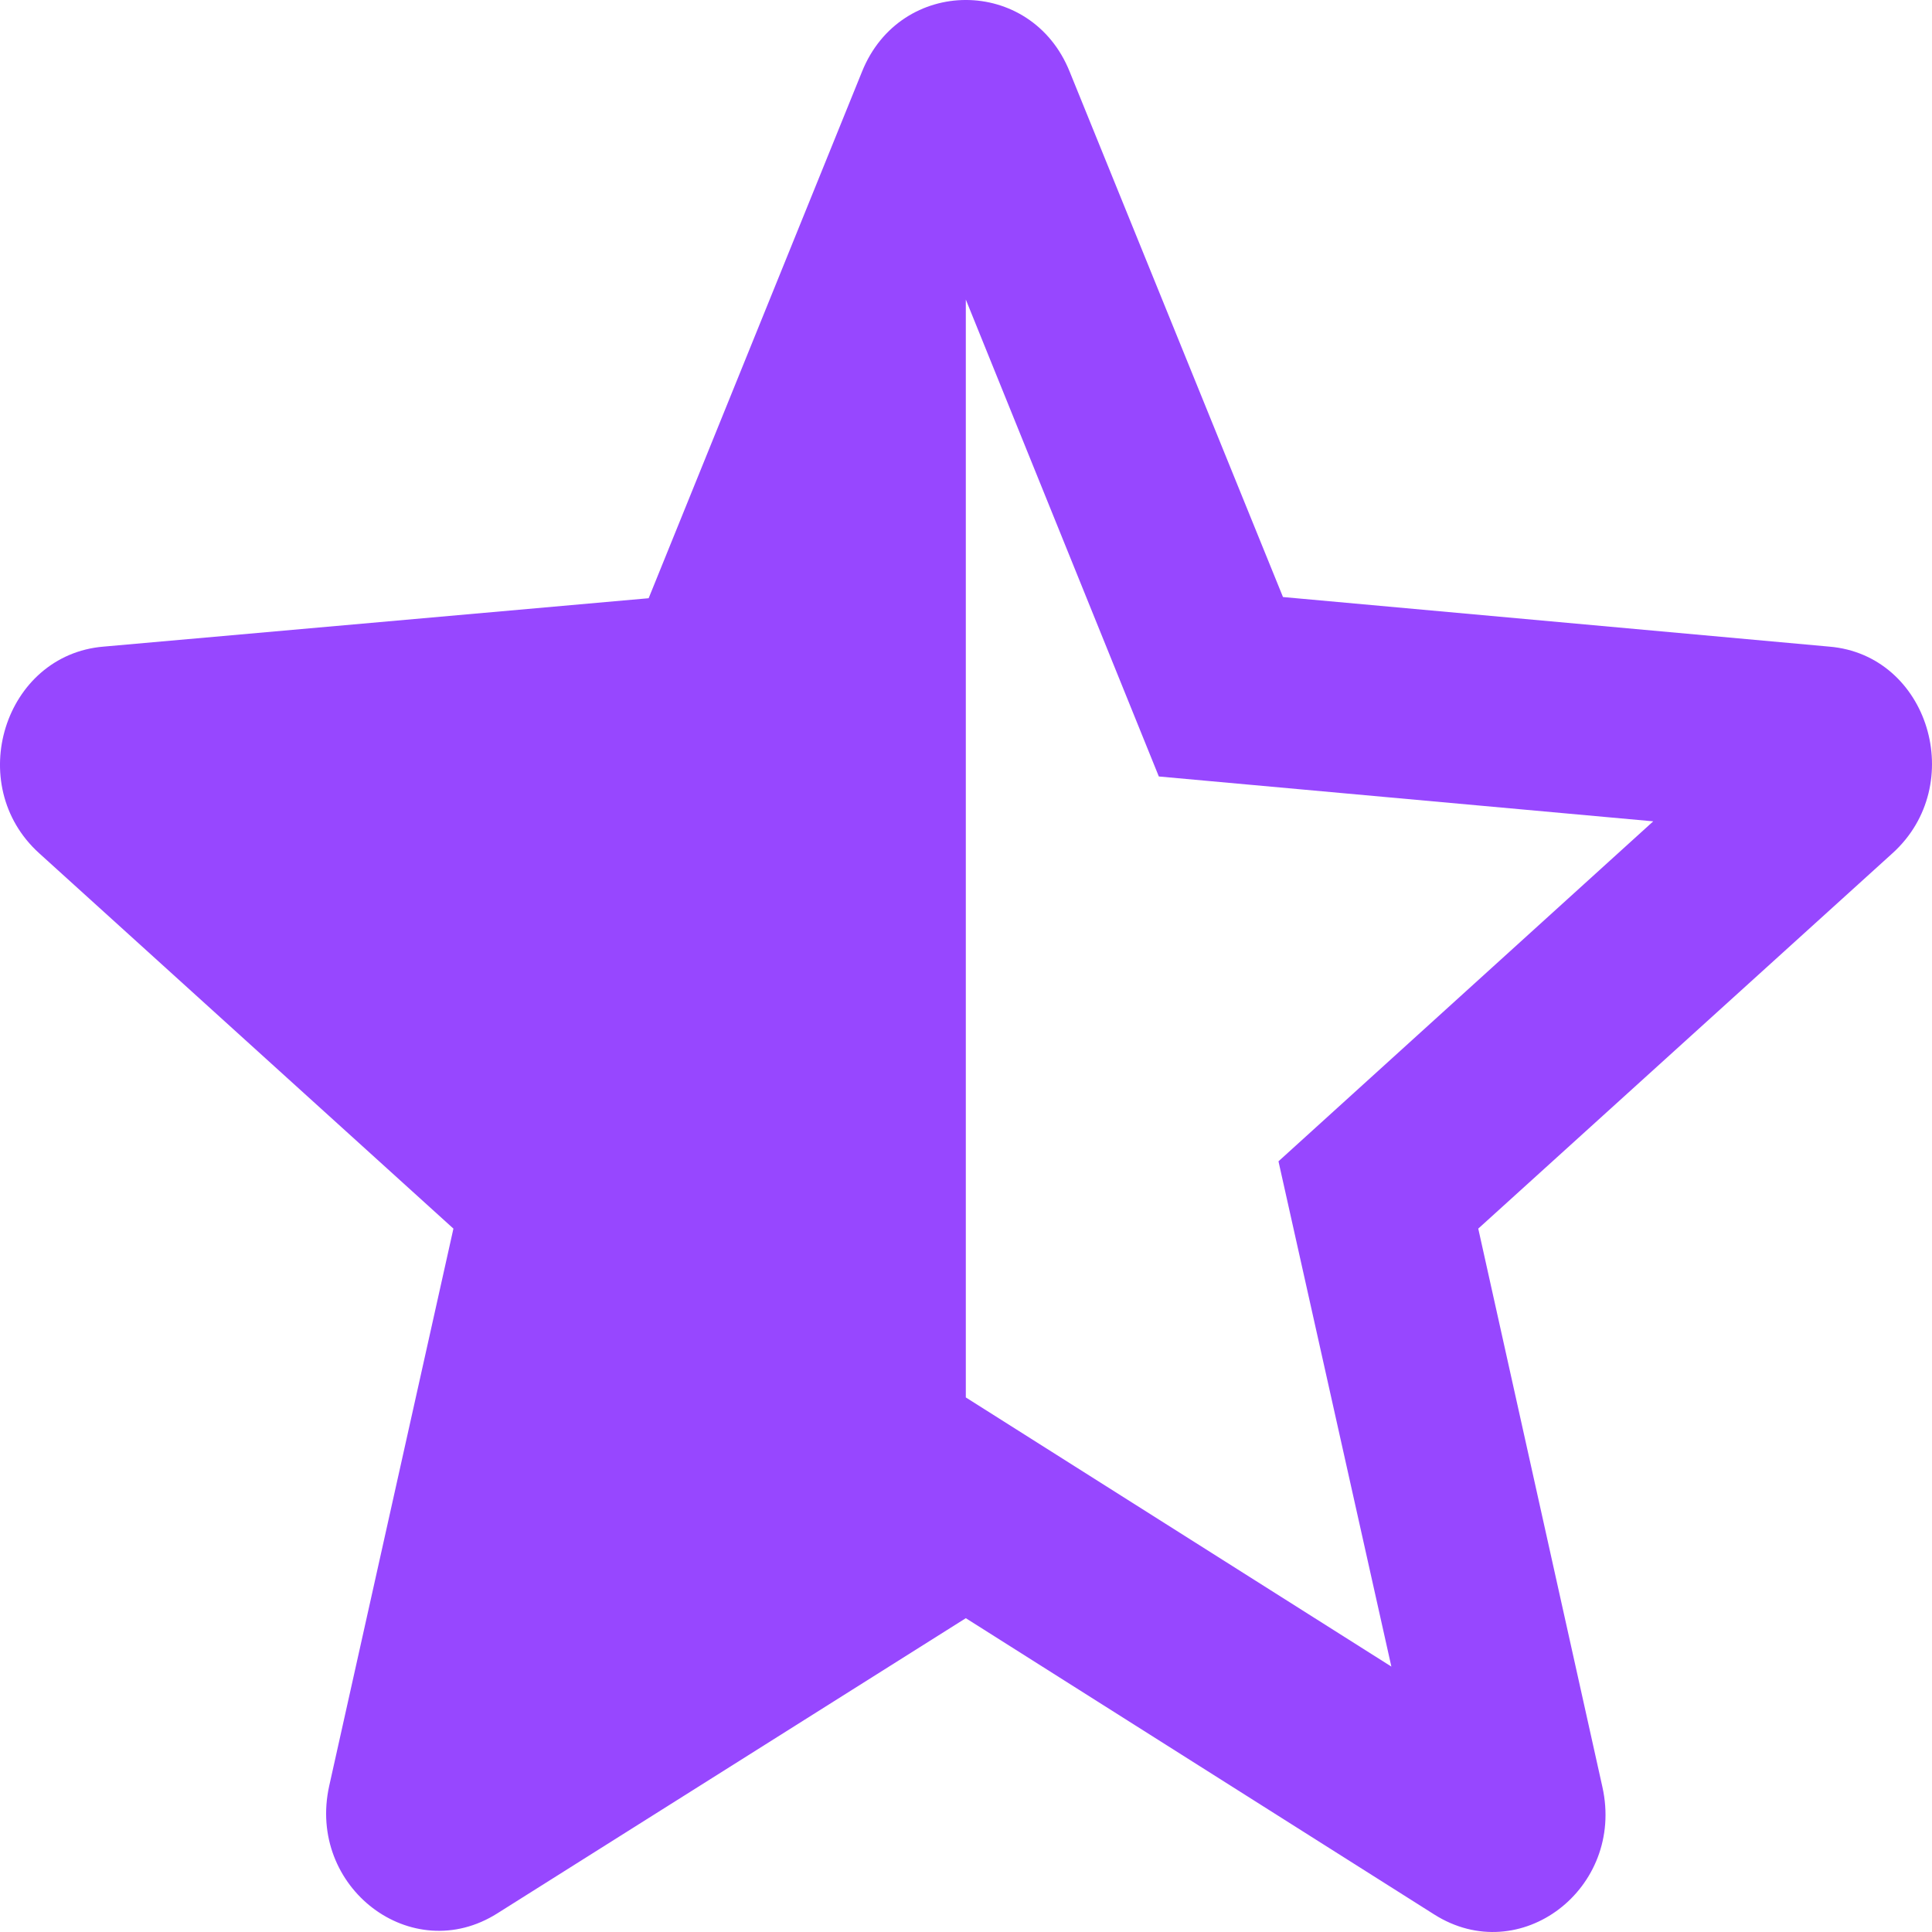 <svg width="42" height="42" viewBox="0 0 42 42" fill="none" xmlns="http://www.w3.org/2000/svg">
<path d="M39.767 14.057L27.891 12.979L23.254 1.559C22.42 -0.52 19.573 -0.52 18.739 1.559L14.101 13.005L2.25 14.057C0.091 14.237 -0.793 17.06 0.851 18.548L9.857 26.709L7.157 38.822C6.667 41.029 8.949 42.774 10.813 41.594L20.996 35.178L31.179 41.619C33.044 42.8 35.326 41.055 34.835 38.848L32.136 26.709L41.142 18.548C42.785 17.06 41.927 14.237 39.767 14.057ZM20.996 30.379V6.512L25.192 16.88L35.94 17.855L27.793 25.246L30.247 36.23L20.996 30.379Z" fill="#9747FF"/>
</svg>
